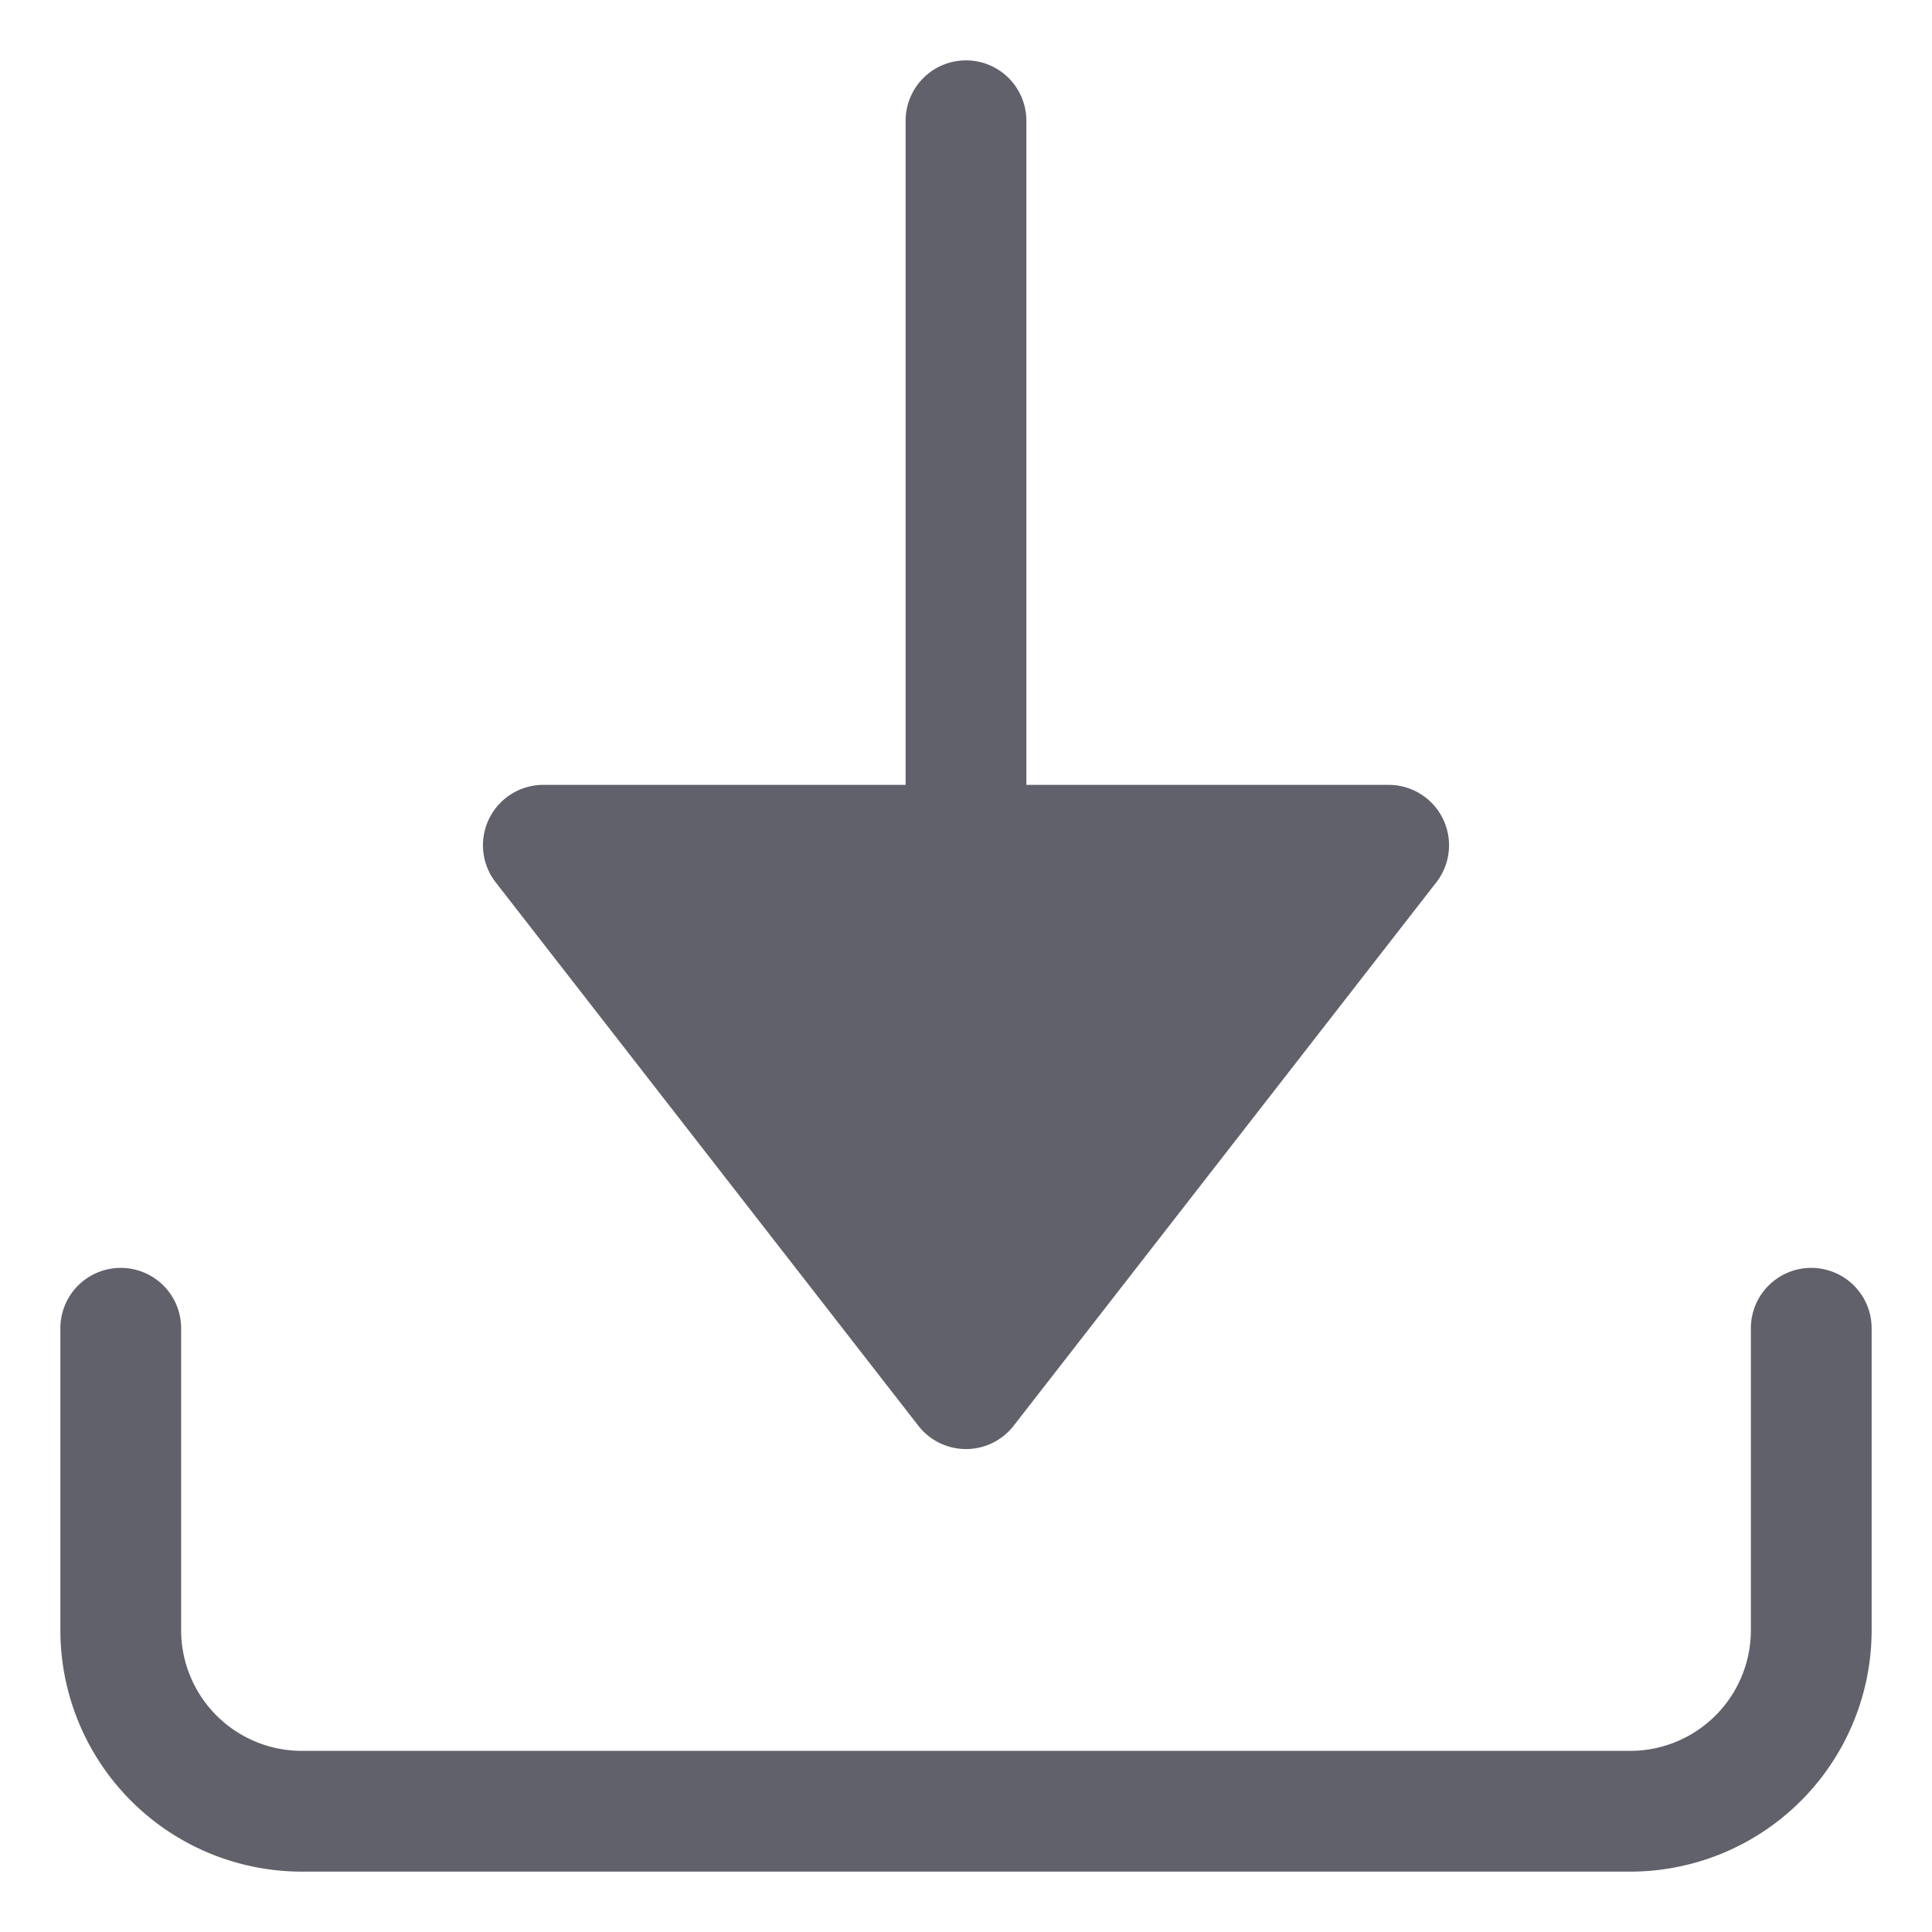 <svg xmlns="http://www.w3.org/2000/svg" height="24" width="24" viewBox="0 0 32 32"><g fill="#61616b" class="nc-icon-wrapper"><path data-color="color-2" d="M16,1a1,1,0,0,0-1,1V13H9a1,1,0,0,0-.79,1.614l7,9a1,1,0,0,0,1.58,0l7-9A1,1,0,0,0,23,13H17V2A1,1,0,0,0,16,1Z" fill="#61616b"></path><path d="M30,21a1,1,0,0,0-1,1v5a2,2,0,0,1-2,2H5a2,2,0,0,1-2-2V22a1,1,0,0,0-2,0v5a4,4,0,0,0,4,4H27a4,4,0,0,0,4-4V22A1,1,0,0,0,30,21Z" fill="#61616b"></path></g></svg>